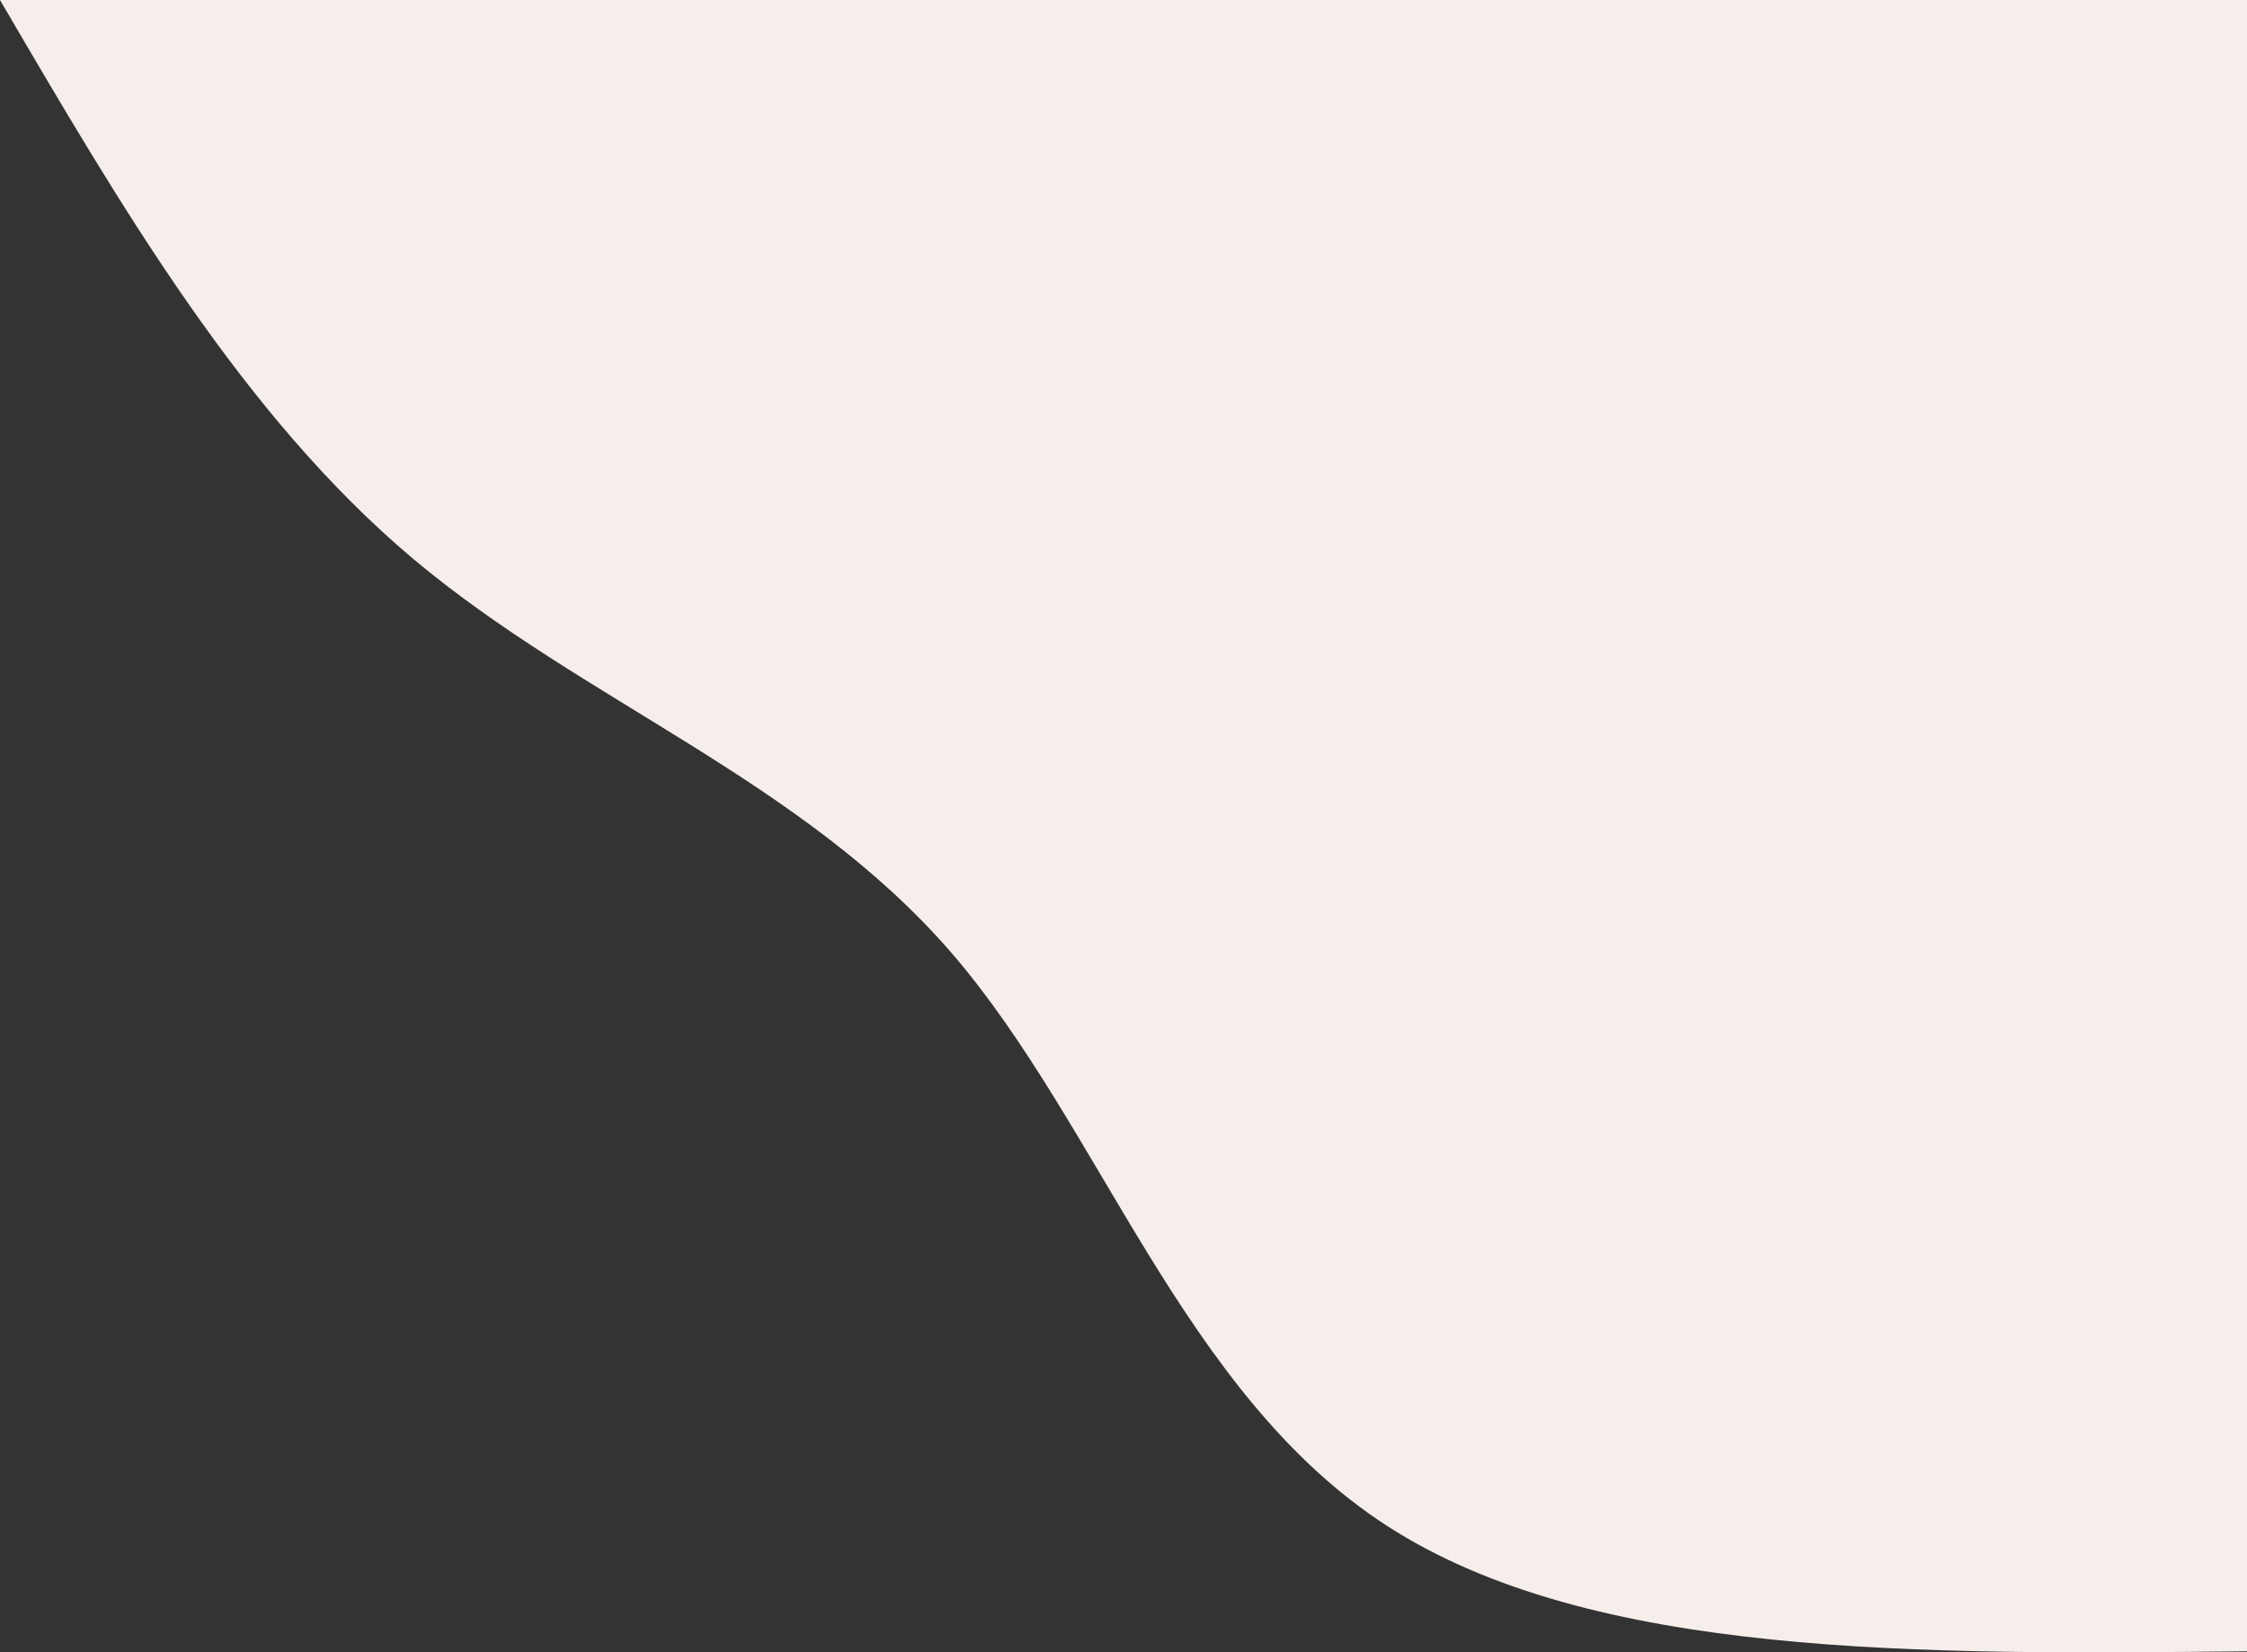 <svg width="1213" height="892" viewBox="0 0 1213 892" fill="none" xmlns="http://www.w3.org/2000/svg">
<rect x="0" y="0" width="1213" height="892" fill="#333333" stroke="none"/>
<path d="M1213 891.421C1036.05 893.252 859.094 895.084 748.685 823.653C638.277 752.222 594.163 607.529 513.413 514.119C432.413 420.71 314.528 378.584 222.811 301.475C131.095 224.183 65.547 112.092 0 0H1213V891.421Z" fill="#F6EEEA"/>
</svg>
